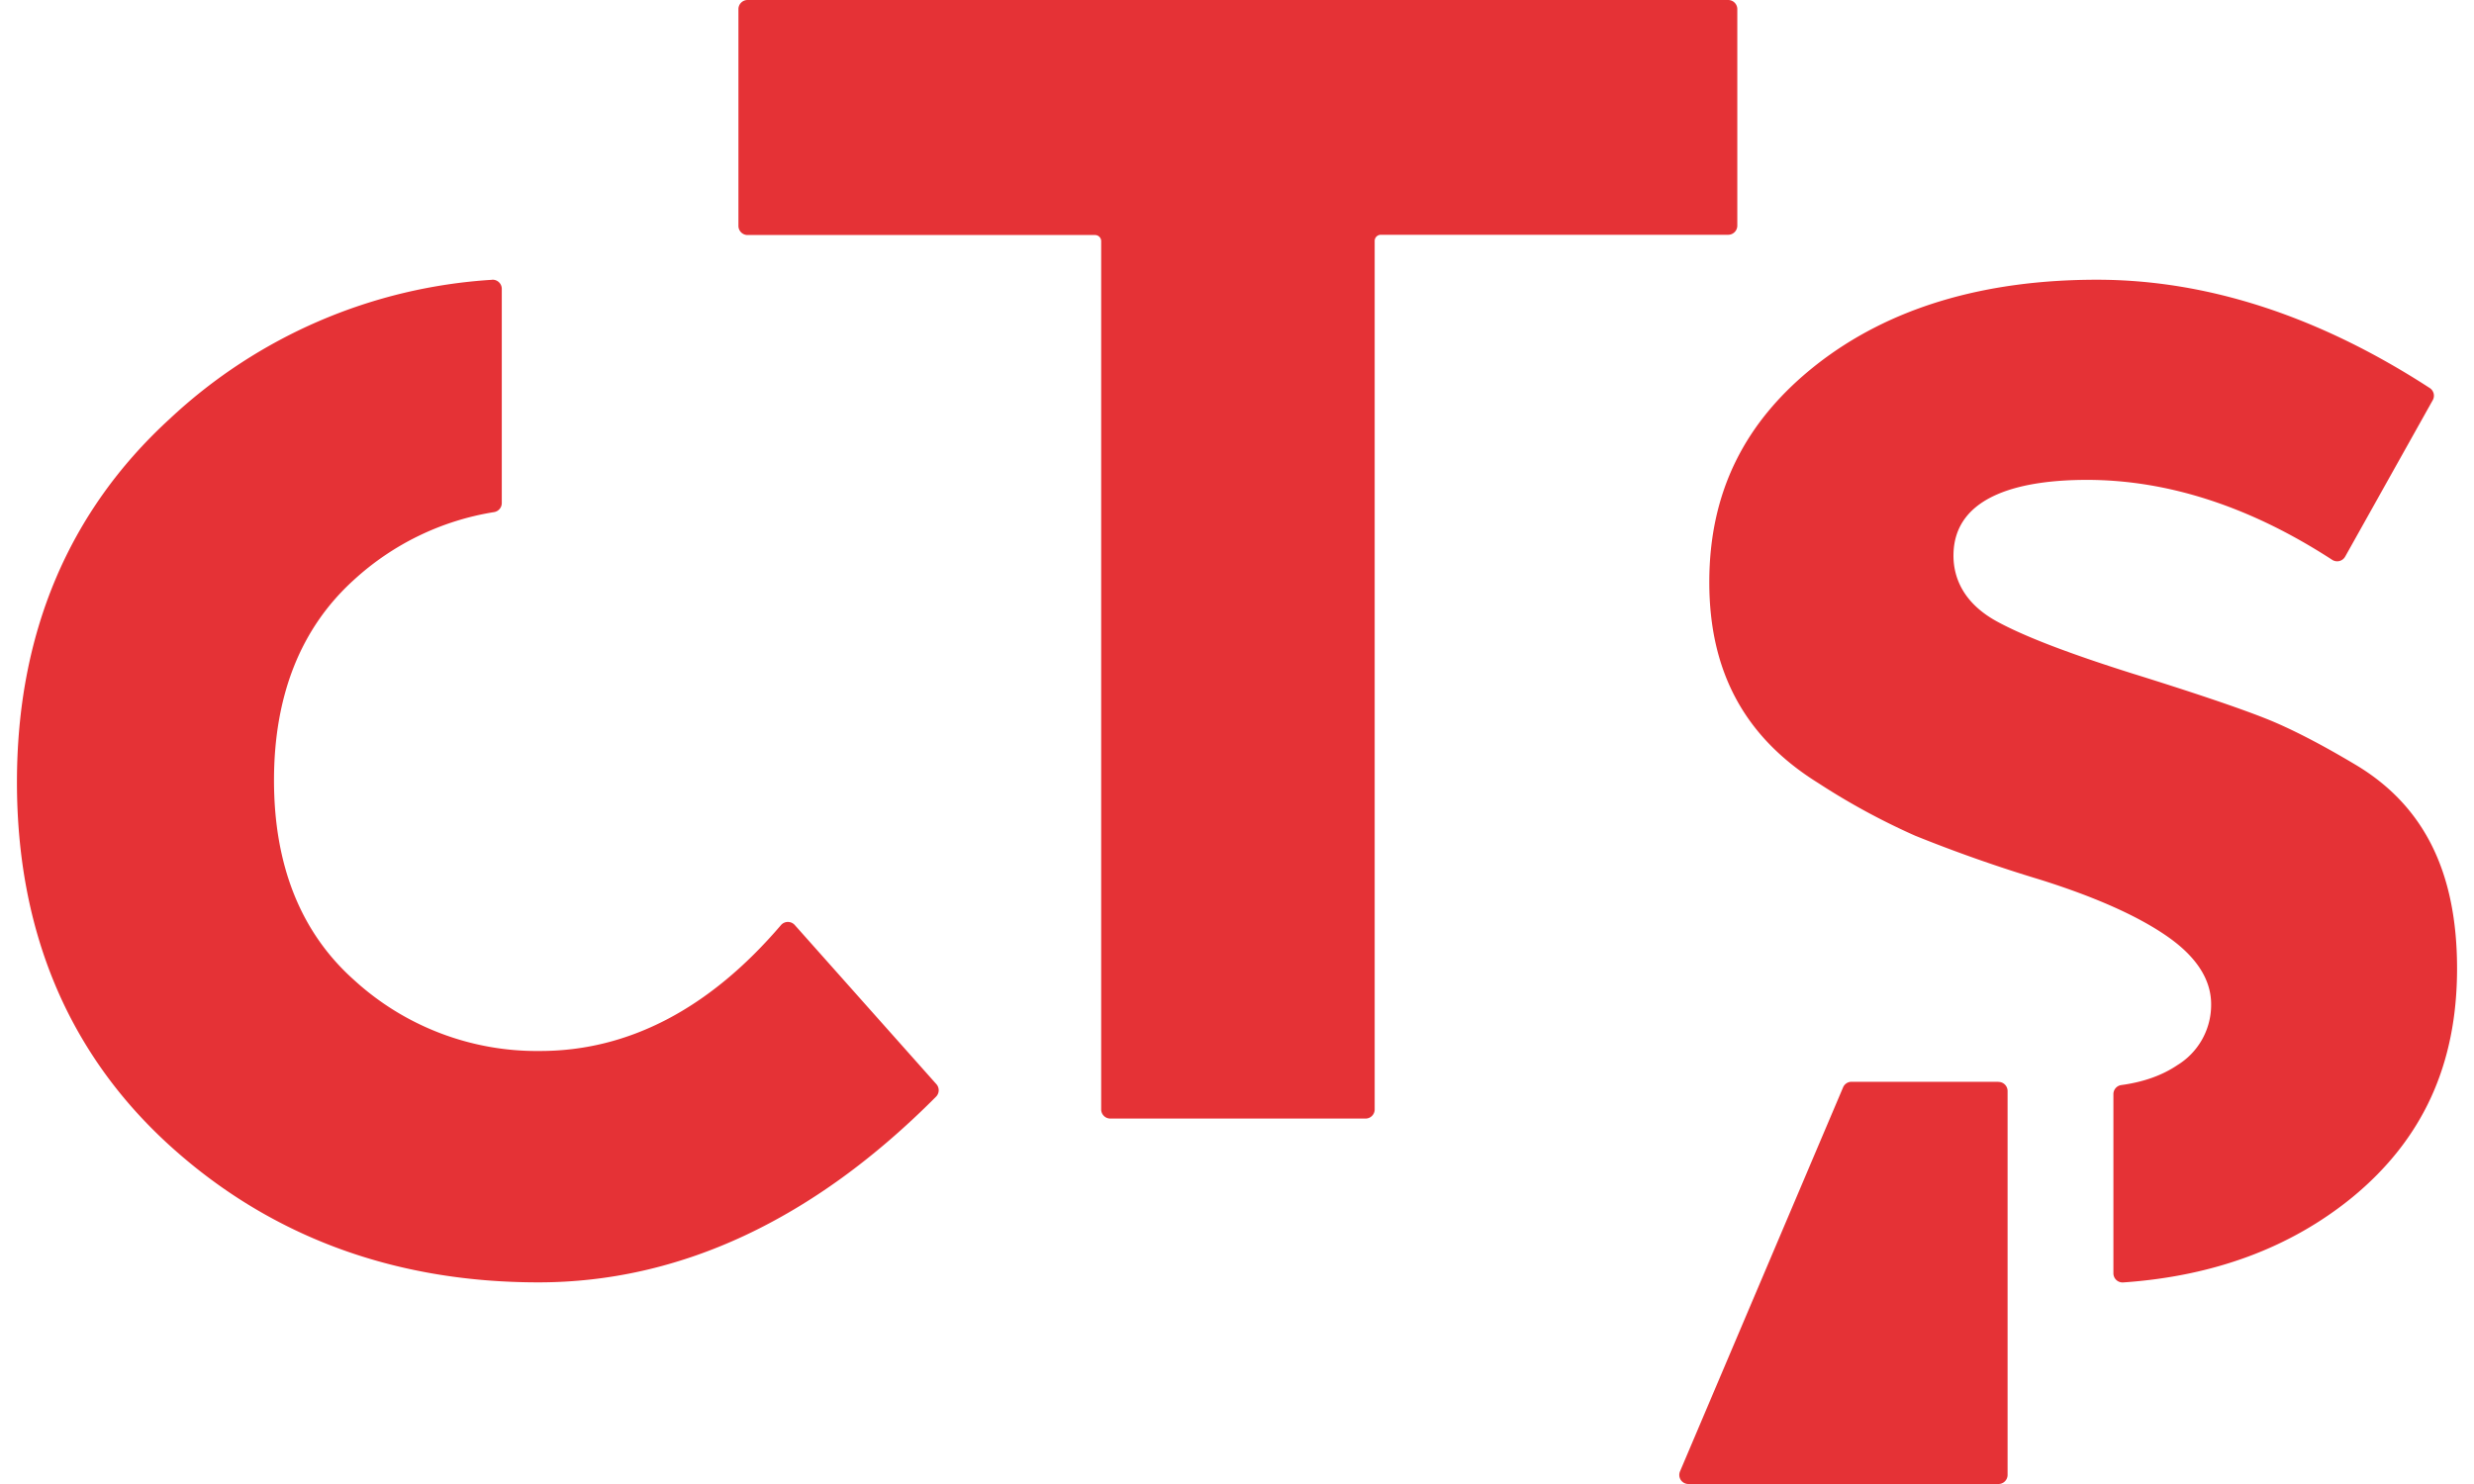 <svg fill="#E53236" role="img" viewBox="0 0 40 24" xmlns="http://www.w3.org/2000/svg"><title>CTS</title><path d="M32.311 17.497c0.082 0 0.148 0.066 0.148 0.148v6.207c0 0.082-0.066 0.148-0.148 0.148H27.299a0.148 0.148 0 0 1-0.124-0.066 0.148 0.148 0 0 1-0.011-0.141l2.635-6.207a0.148 0.148 0 0 1 0.136-0.091h2.374z m1.594-12.973c1.78 0 3.588 0.588 5.379 1.751a0.148 0.148 0 0 1 0.049 0.197l-1.414 2.526a0.148 0.148 0 0 1-0.213 0.055c-1.32-0.858-2.655-1.292-3.965-1.292-0.986 0-2.157 0.214-2.157 1.226 0 0.309 0.122 0.746 0.702 1.063 0.444 0.242 1.157 0.516 2.18 0.839 1.003 0.312 1.721 0.556 2.14 0.721 0.419 0.164 0.927 0.427 1.509 0.776 1.085 0.661 1.611 1.731 1.611 3.278 0 1.552-0.554 2.762-1.693 3.699-0.993 0.812-2.236 1.276-3.704 1.377a0.148 0.148 0 0 1-0.159-0.148v-2.896a0.148 0.148 0 0 1 0.128-0.148c0.362-0.049 0.664-0.159 0.904-0.321a1.141 1.141 0 0 0 0.548-0.986c0-0.408-0.247-0.784-0.74-1.118-0.47-0.321-1.156-0.625-2.038-0.901a23.449 23.449 0 0 1-2.006-0.706 11.188 11.188 0 0 1-1.571-0.854c-1.184-0.736-1.759-1.798-1.759-3.246 0-1.453 0.569-2.605 1.739-3.523 1.162-0.909 2.684-1.369 4.529-1.369z m-25.949 0a0.148 0.148 0 0 1 0.157 0.148v3.462a0.148 0.148 0 0 1-0.125 0.148 4.376 4.376 0 0 0-2.268 1.098c-0.855 0.774-1.29 1.864-1.29 3.24 0 1.376 0.434 2.462 1.292 3.227 0.822 0.753 1.899 1.164 3.011 1.15 1.43 0 2.739-0.684 3.893-2.035a0.148 0.148 0 0 1 0.112-0.052 0.148 0.148 0 0 1 0.111 0.049l2.29 2.574a0.148 0.148 0 0 1-0.006 0.204c-1.979 1.992-4.142 3.002-6.428 3.002-2.351 0-4.369-0.755-5.99-2.239C1.096 17.014 0.274 15.048 0.274 12.649S1.106 8.273 2.745 6.773a8.379 8.379 0 0 1 5.211-2.248ZM27.941 0c0.082 0 0.148 0.066 0.148 0.148v3.501c0 0.082-0.066 0.148-0.148 0.148h-5.617a0.099 0.099 0 0 0-0.098 0.099v14.046c0 0.082-0.066 0.148-0.148 0.148h-4.126a0.148 0.148 0 0 1-0.148-0.148V3.899a0.099 0.099 0 0 0-0.099-0.098H12.087a0.148 0.148 0 0 1-0.148-0.148V0.148a0.148 0.148 0 0 1 0.148-0.148z"/></svg>